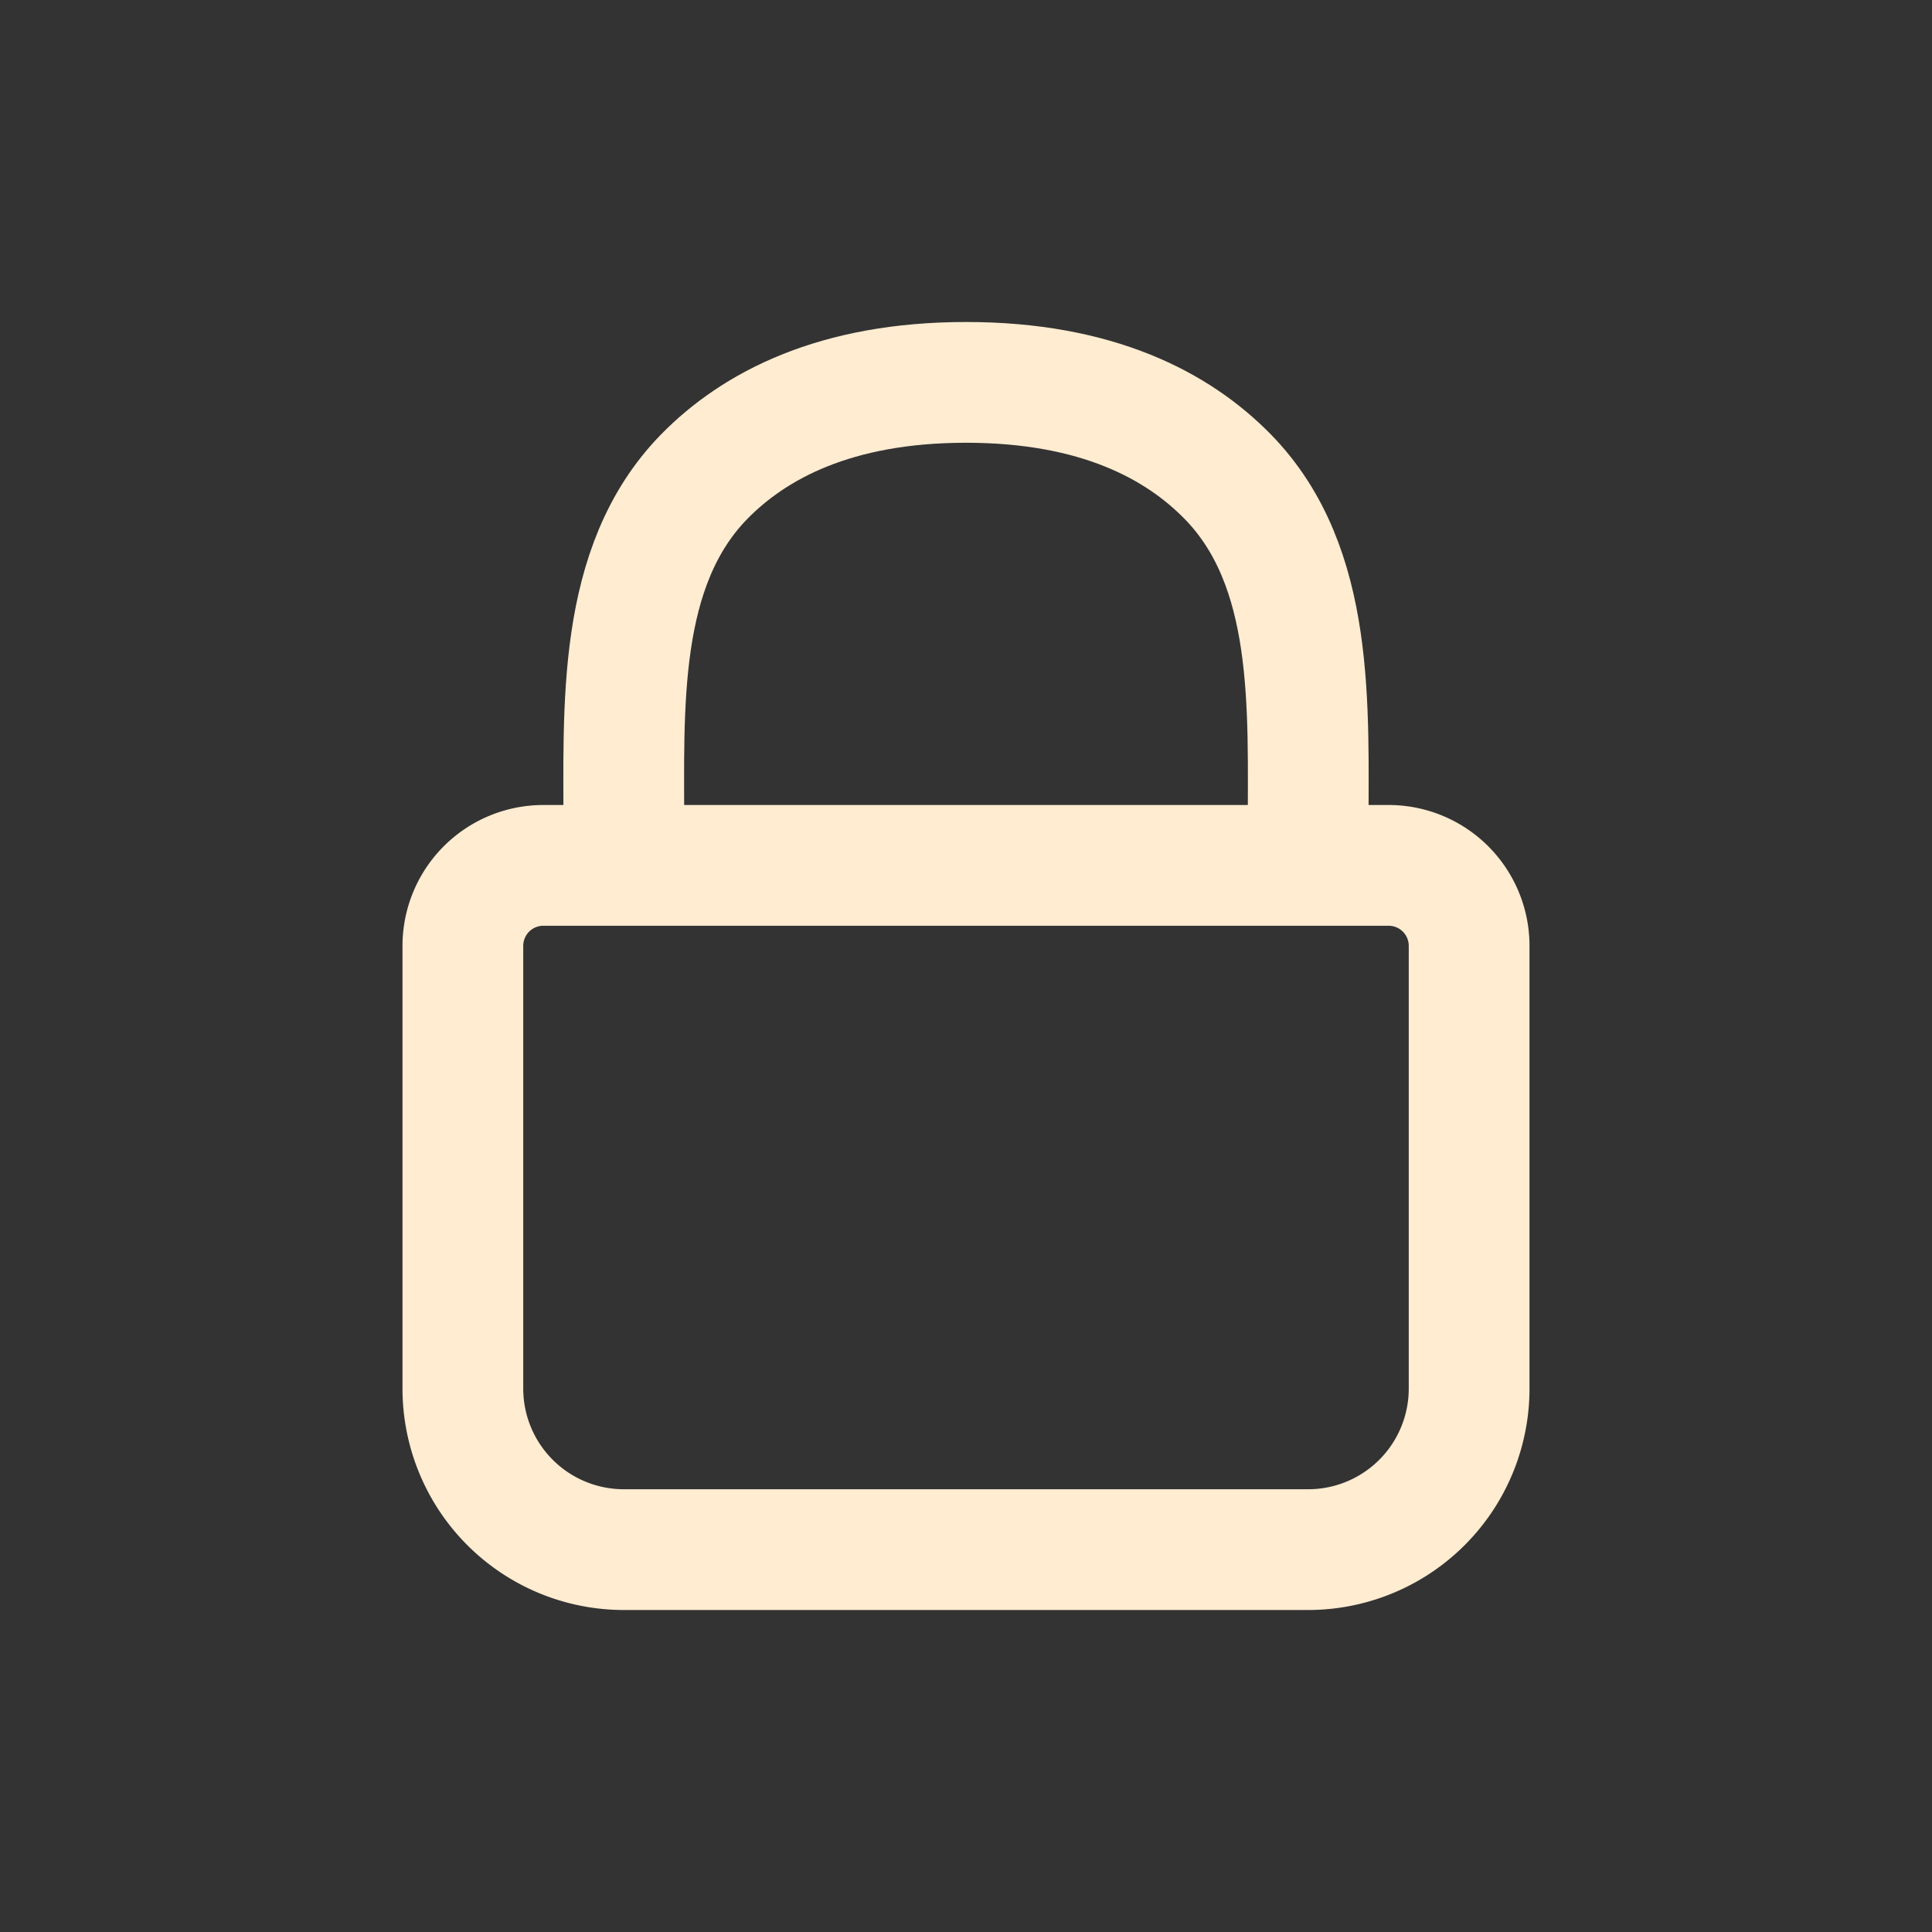 <svg width="46" height="46" fill="none" stroke="#ffecd1" stroke-linecap="round" stroke-linejoin="round" stroke-width="1.5" viewBox="0 0 24 24" xmlns="http://www.w3.org/2000/svg">
  <rect x="0" y="0" width="24" height="24" fill="#333333" stroke="none"/>
  <path d="M5.75 11.75a1 1 0 0 1 1-1h10.5a1 1 0 0 1 1 1v5.5a2 2 0 0 1-2 2h-8.5a2 2 0 0 1-2-2v-5.5Z"></path>
  <path d="M7.75 10.5v-.157c0-1.562-.094-3.302.996-4.42C9.368 5.288 10.374 4.75 12 4.75c1.626 0 2.632.537 3.254 1.174 1.09 1.117.996 2.857.996 4.419v.157"></path>
</svg>